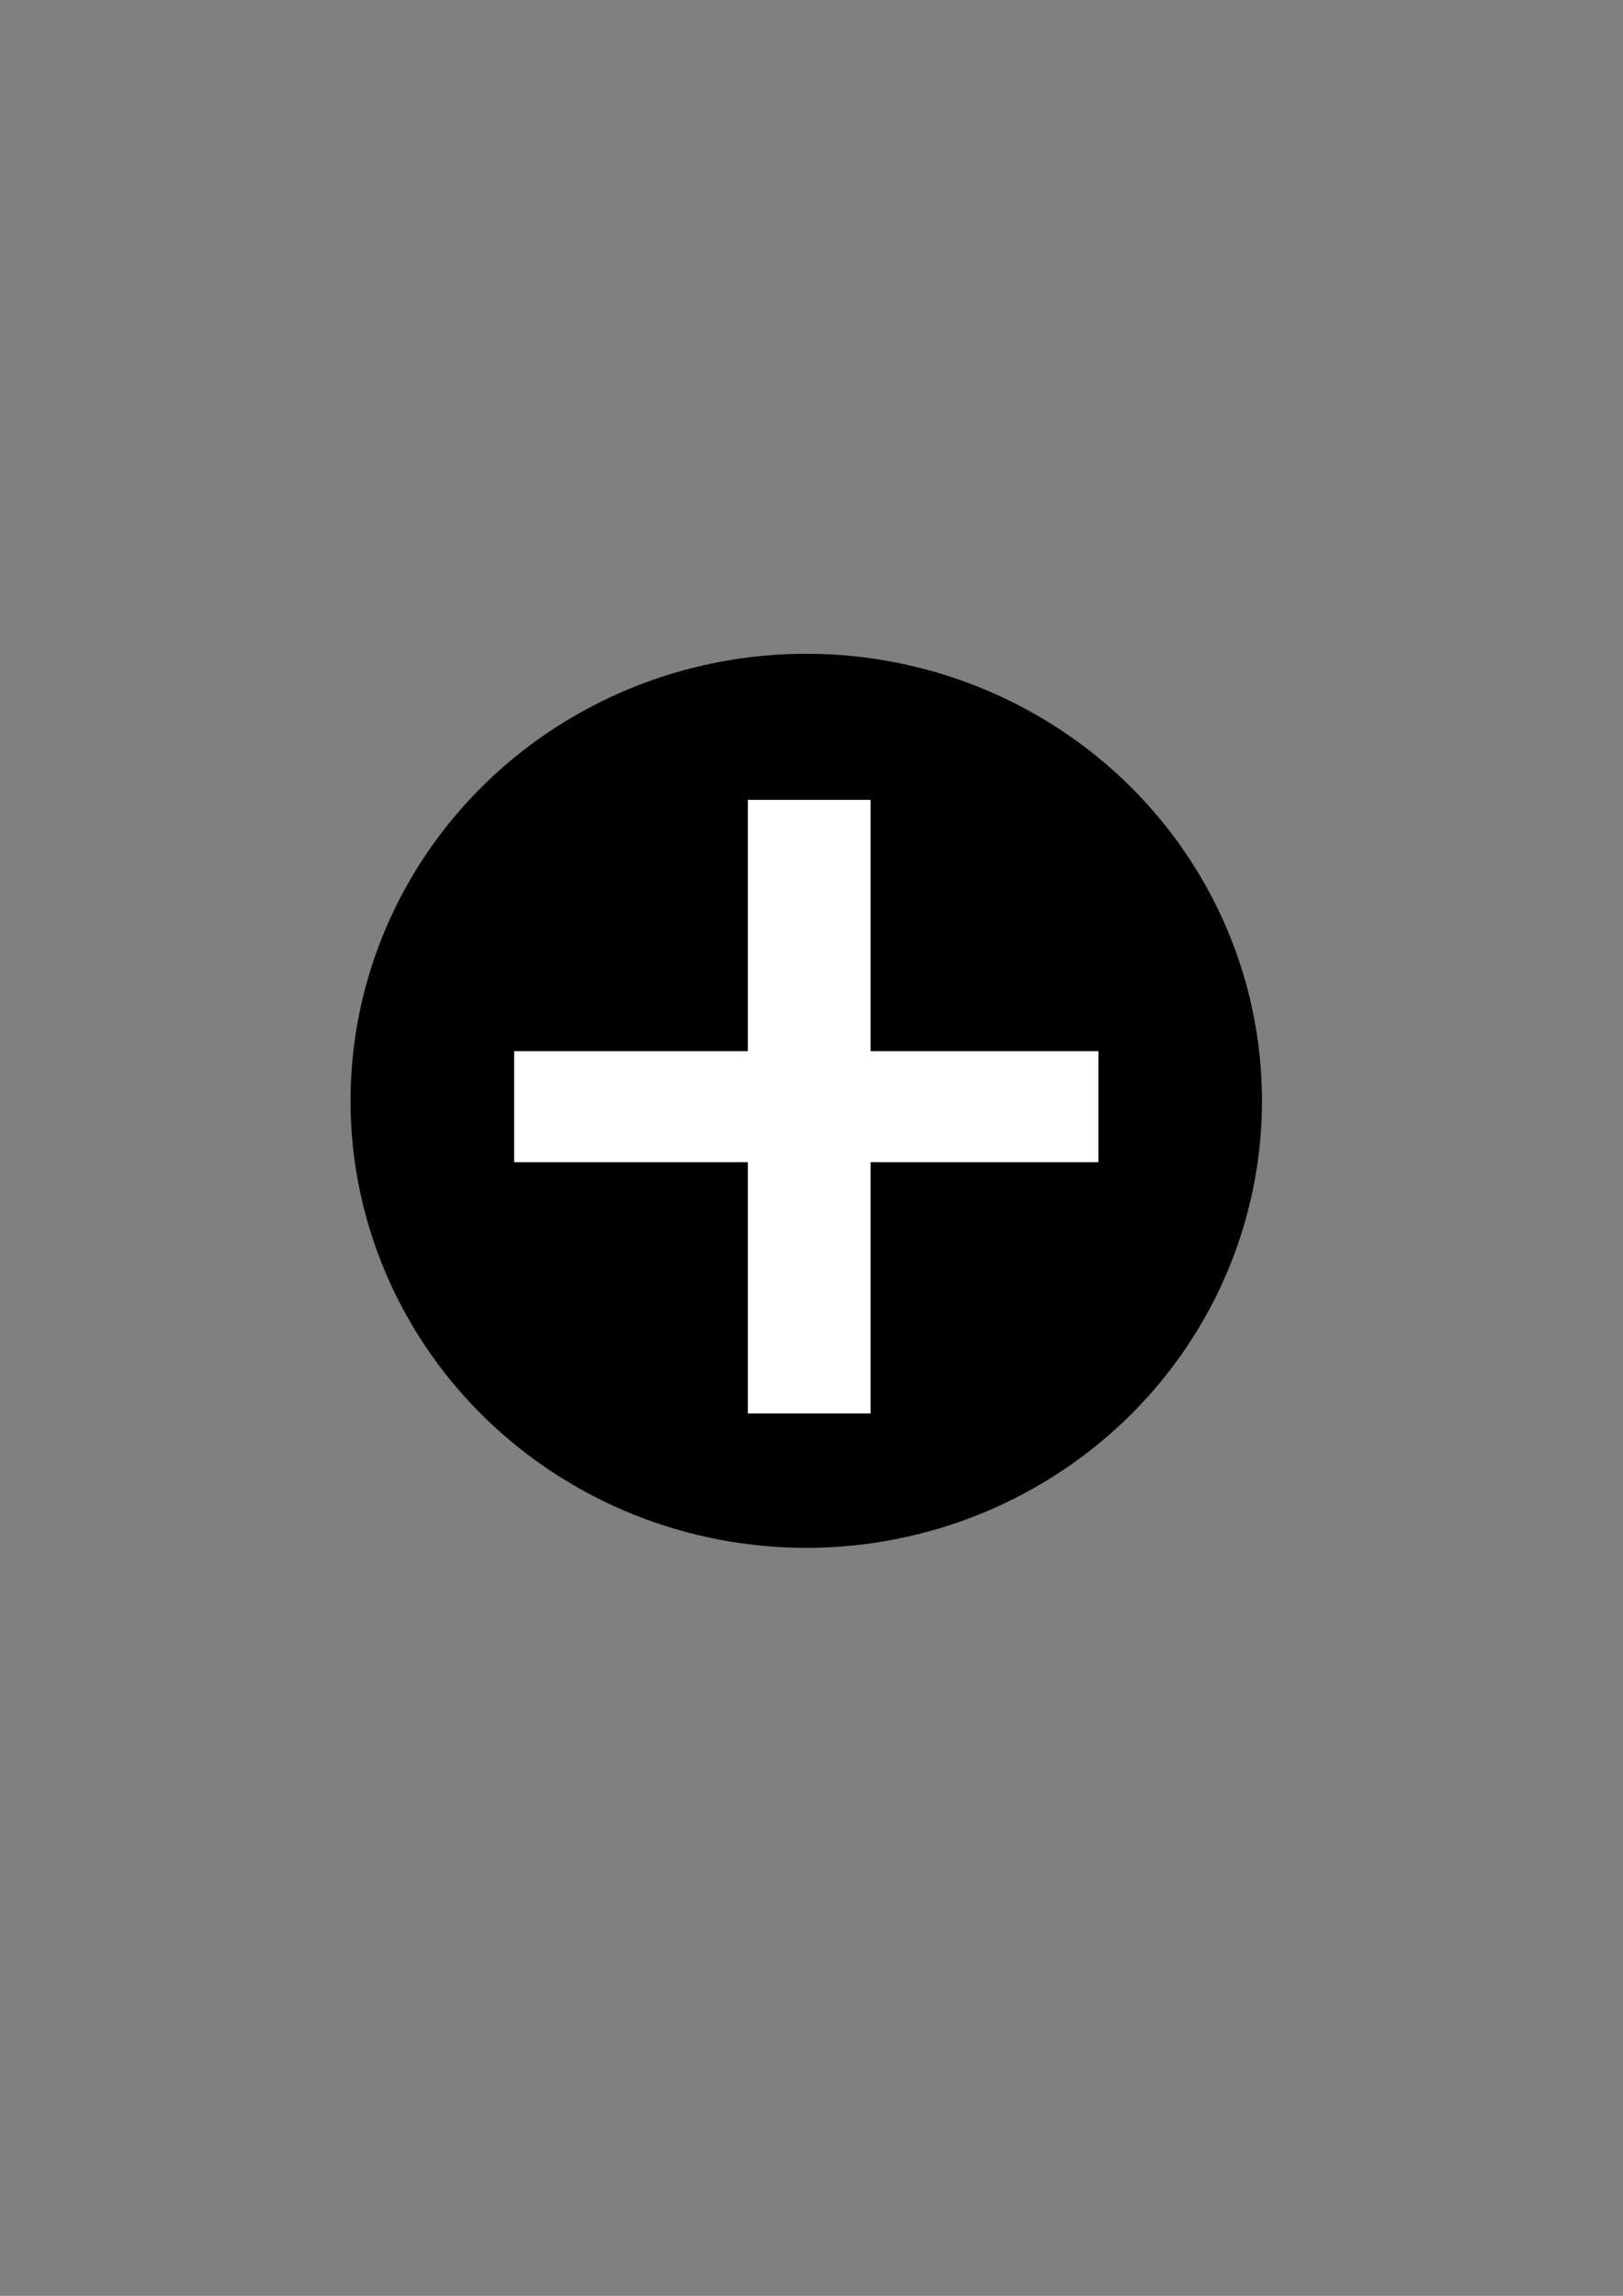 <?xml version="1.0" encoding="UTF-8" standalone="no"?>
<svg
   xmlns:dc="http://purl.org/dc/elements/1.1/"
   xmlns:cc="http://creativecommons.org/ns#"
   xmlns:rdf="http://www.w3.org/1999/02/22-rdf-syntax-ns#"
   xmlns:svg="http://www.w3.org/2000/svg"
   xmlns="http://www.w3.org/2000/svg"
   id="svg58"
   version="1.1"
   viewBox="0 0 210 297"
   height="297mm"
   width="210mm">
  <rect x="0" y="0" width="210" height="297" fill="#808080" stroke="none"/>
  <defs
     id="defs52" />
  <g
     id="layer1">
    <ellipse
       ry="57.83"
       rx="58.964"
       cy="142.408"
       cx="104.321"
       id="path62"
       style="fill:#000000;stroke-width:0.265" />
    <rect
       y="103.476"
       x="96.762"
       height="79.375"
       width="15.875"
       id="rect67"
       style="fill:#ffffff;stroke-width:0.301" />
    <rect
       y="135.982"
       x="66.524"
       height="14.363"
       width="75.595"
       id="rect69"
       style="fill:#ffffff;stroke-width:0.231" />
  </g>
</svg>
